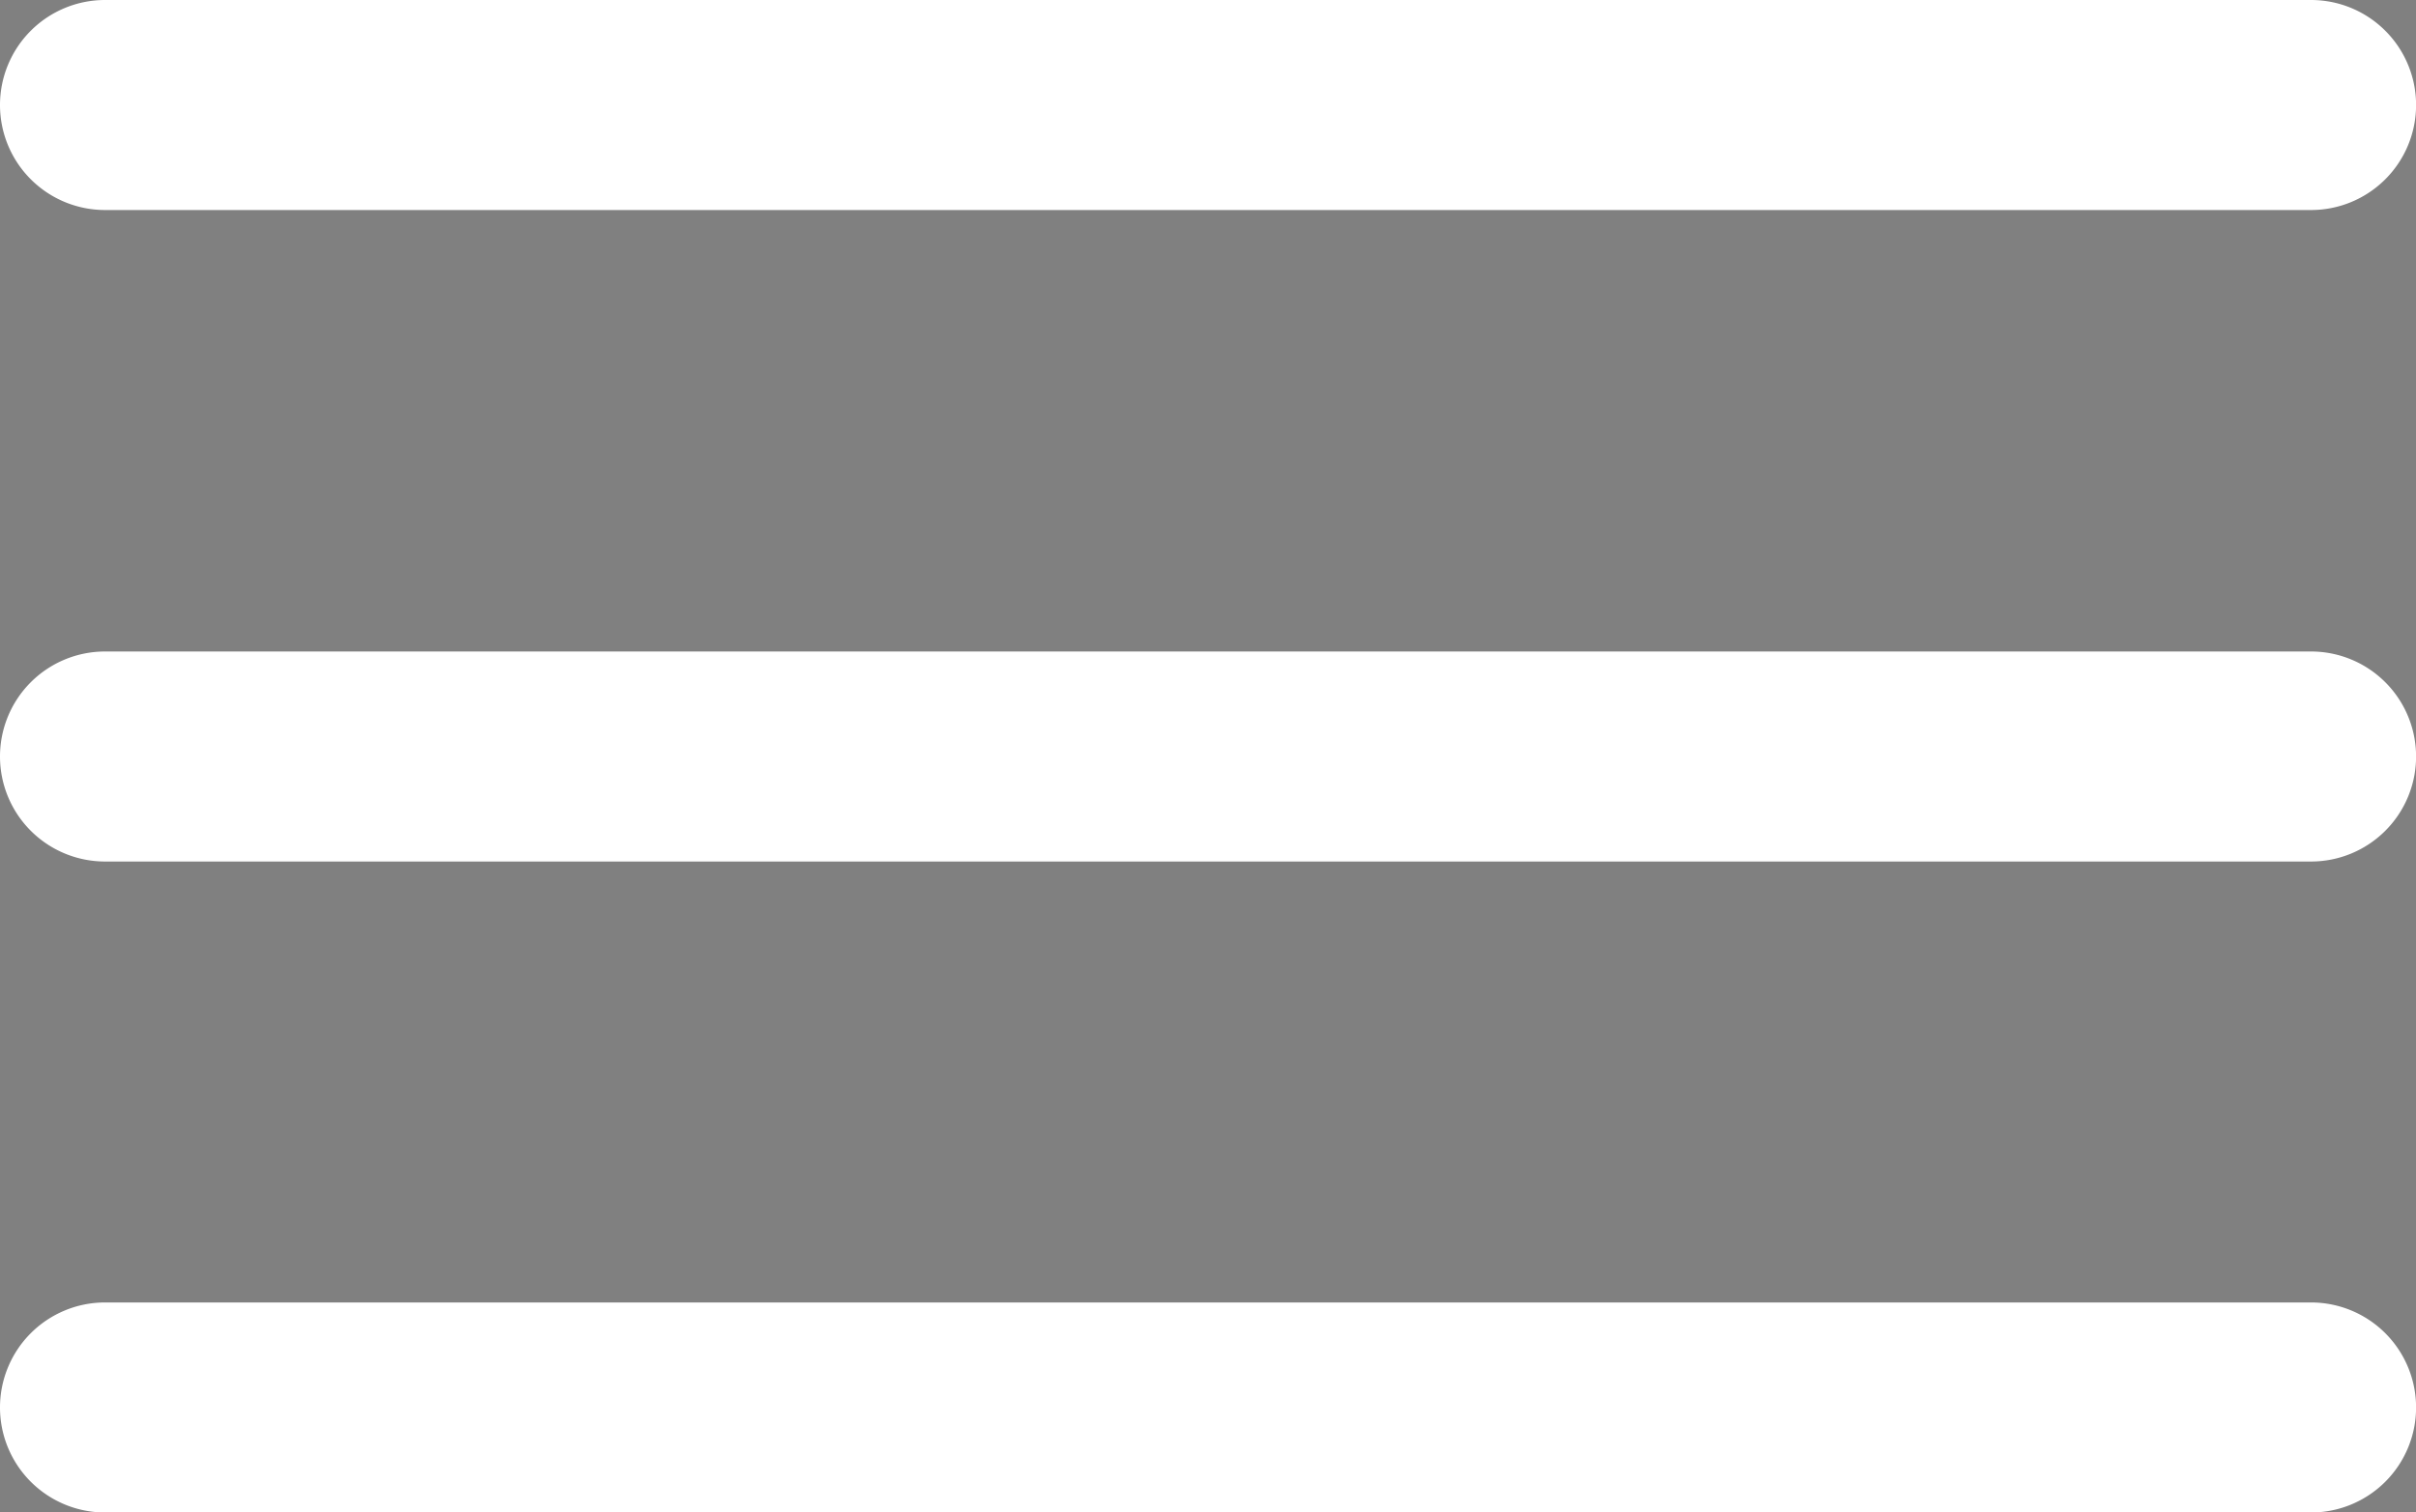 <svg xmlns="http://www.w3.org/2000/svg" width="31.787" height="19.904" viewBox="0 0 31.787 19.904"><rect x="0" y="0" width="31.787" height="19.904" fill="#808080" stroke="none"/><line x2="29.024" transform="translate(1.382 1.382)" stroke="#4e4e4e" stroke-width="1"/><path d="M-71.253,239.148h-29.024a1.382,1.382,0,0,1-1.382-1.382,1.382,1.382,0,0,1,1.382-1.382h29.024a1.382,1.382,0,0,1,1.382,1.382A1.382,1.382,0,0,1-71.253,239.148Z" transform="translate(101.659 -236.384)" fill="#fff"/><g transform="translate(0 8.57)"><line x2="29.024" transform="translate(1.382 1.382)" stroke="#4e4e4e" stroke-width="1"/><path d="M-71.253,363.2h-29.024a1.382,1.382,0,0,1-1.382-1.382,1.382,1.382,0,0,1,1.382-1.382h29.024a1.382,1.382,0,0,1,1.382,1.382A1.382,1.382,0,0,1-71.253,363.2Z" transform="translate(101.659 -360.432)" fill="#fff"/></g><g transform="translate(0 17.141)"><line x2="29.024" transform="translate(1.382 1.382)" stroke="#4e4e4e" stroke-width="1"/><path d="M-71.253,487.244h-29.024a1.382,1.382,0,0,1-1.382-1.382,1.382,1.382,0,0,1,1.382-1.382h29.024a1.382,1.382,0,0,1,1.382,1.382A1.382,1.382,0,0,1-71.253,487.244Z" transform="translate(101.659 -484.48)" fill="#fff"/></g></svg>
